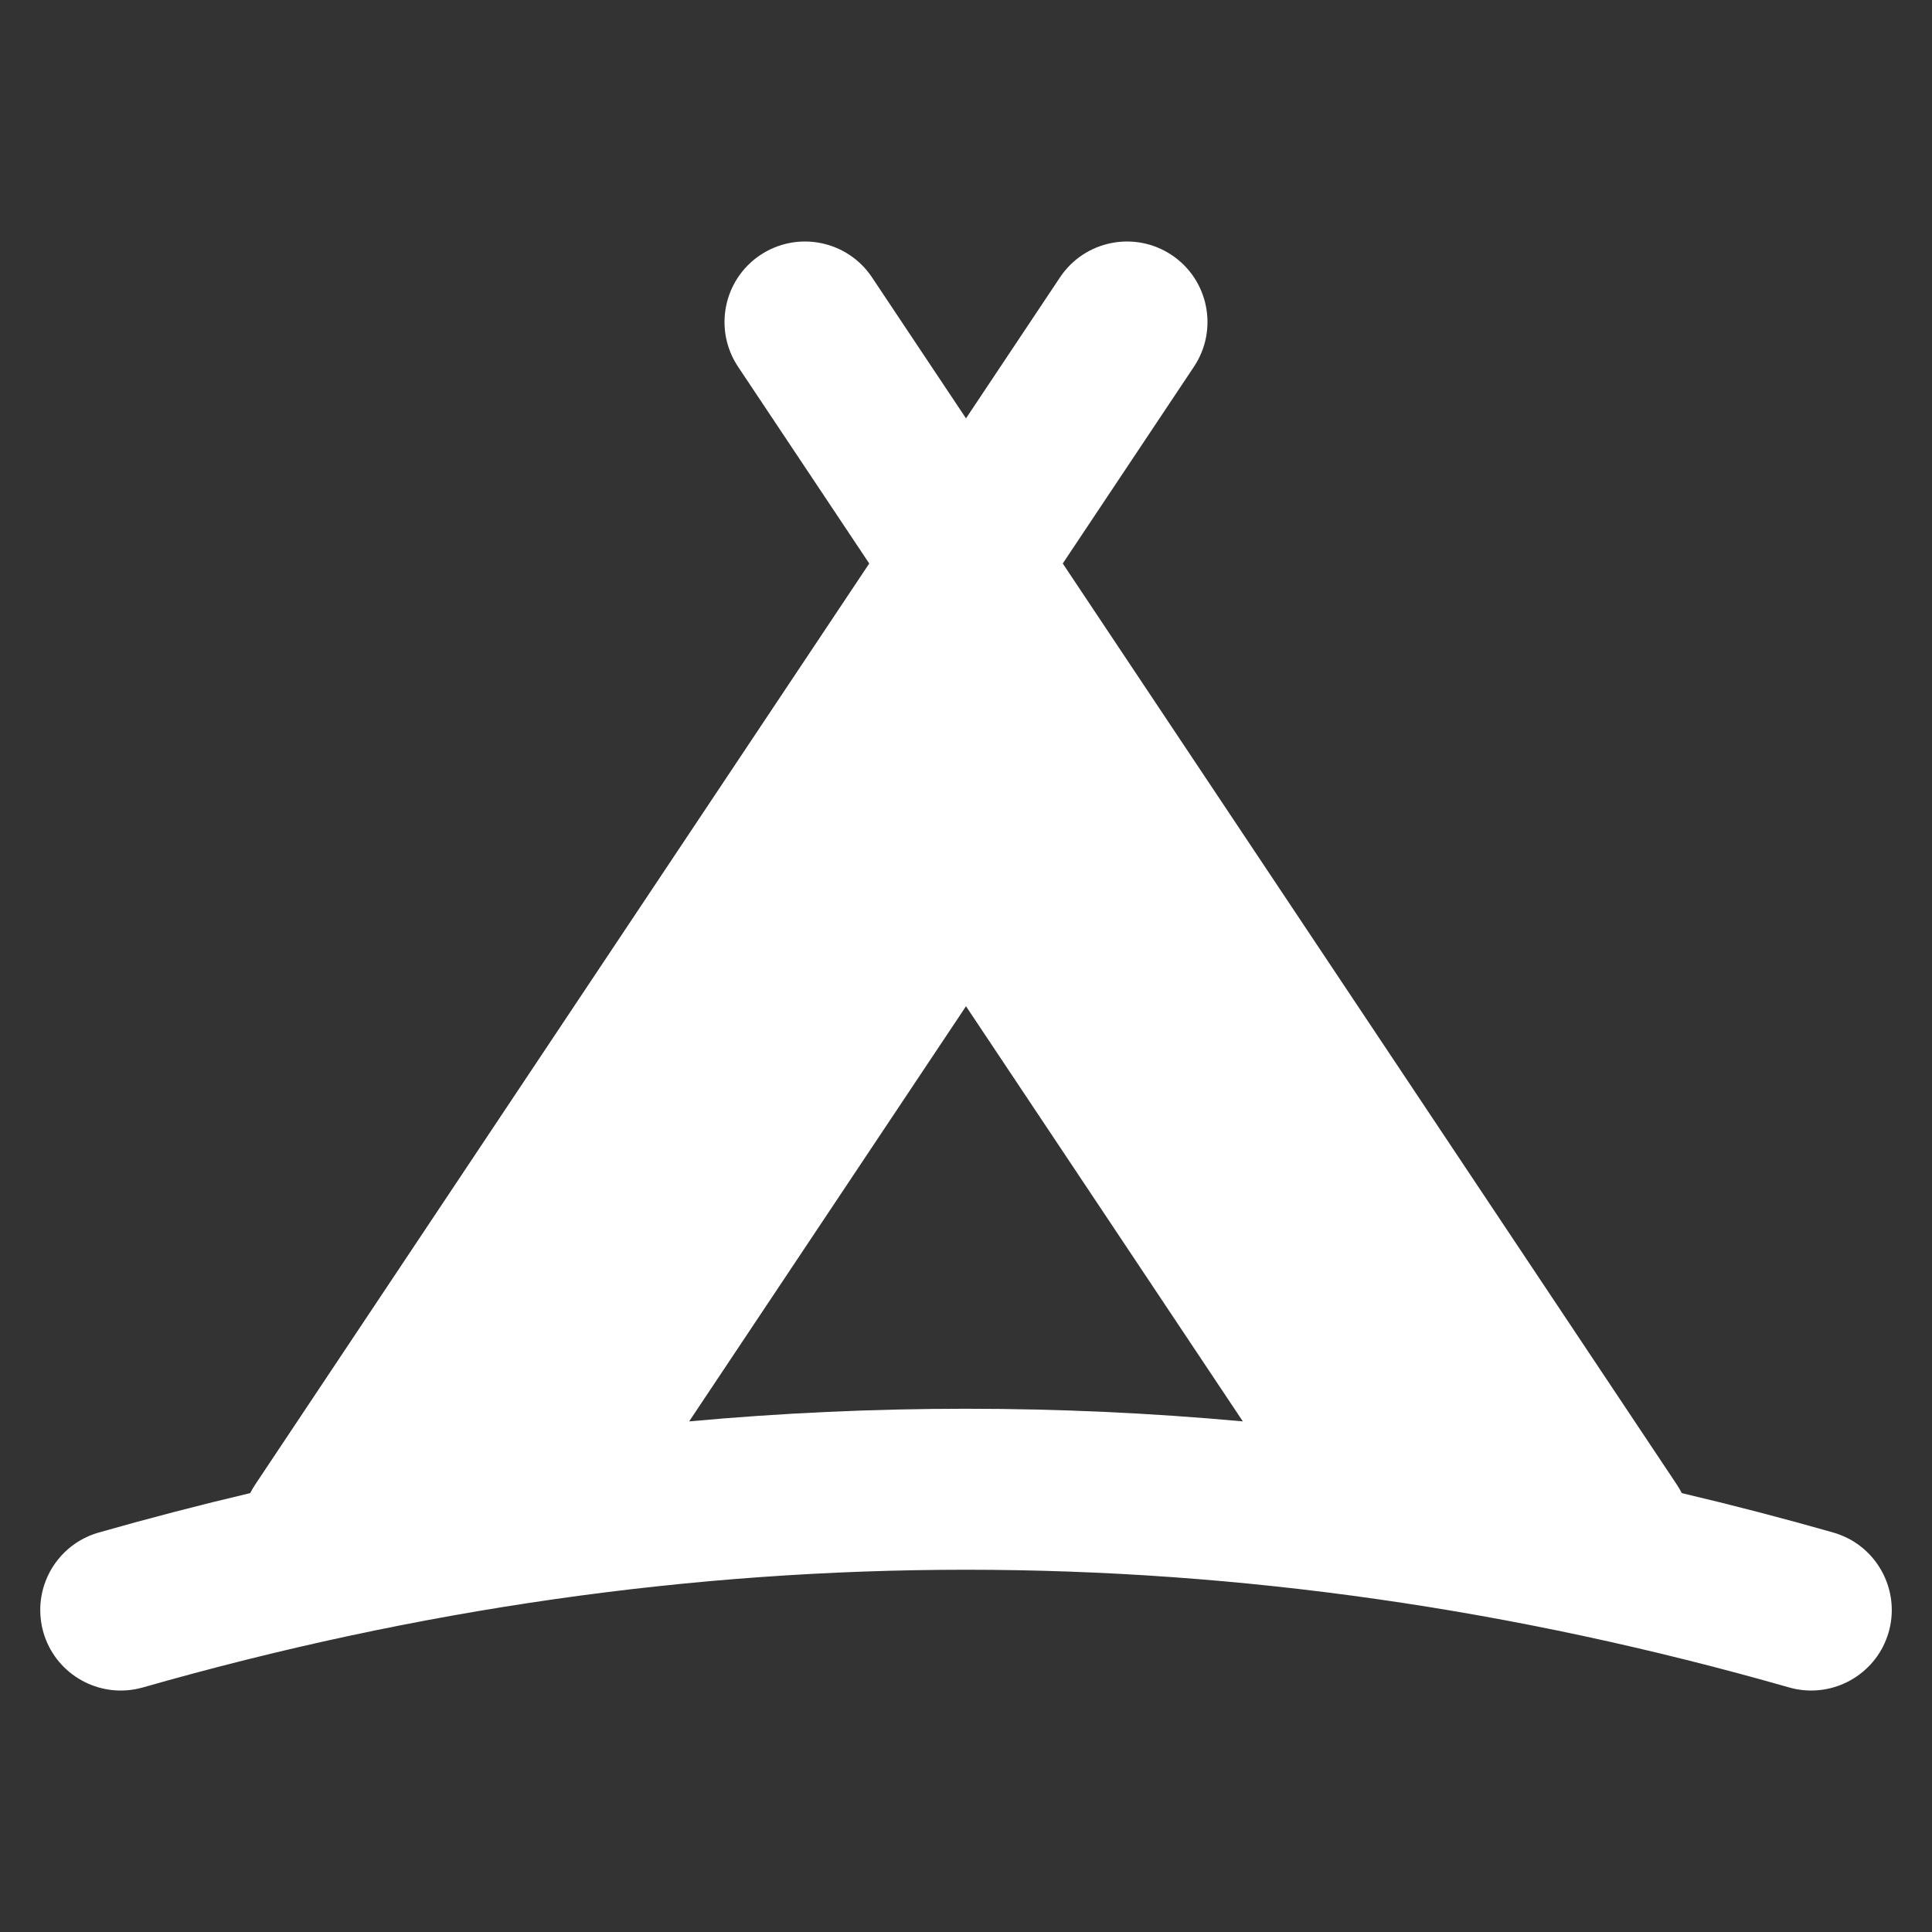 <svg width="24" height="24" viewBox="0 0 24 24" fill="none" xmlns="http://www.w3.org/2000/svg">
<rect x="0" y="0" width="24" height="24" fill="#333333" stroke="none"/>
<path fill-rule="evenodd" clip-rule="evenodd" d="M12 5.197L13.168 3.445C13.474 2.986 14.095 2.862 14.555 3.168C15.014 3.474 15.138 4.095 14.832 4.555L13.202 7L20.832 18.445C20.854 18.479 20.874 18.513 20.892 18.548C21.52 18.696 22.147 18.859 22.775 19.038C22.841 19.057 22.904 19.083 22.963 19.113C23.375 19.328 23.594 19.81 23.462 20.275C23.443 20.341 23.417 20.404 23.387 20.463C23.172 20.875 22.69 21.094 22.225 20.962C18.814 19.987 15.406 19.5 12 19.5C8.594 19.5 5.186 19.987 1.775 20.962C1.742 20.971 1.708 20.979 1.675 20.985C1.176 21.074 0.681 20.773 0.538 20.275C0.512 20.183 0.5 20.09 0.5 20C0.5 19.893 0.517 19.789 0.549 19.69C0.649 19.385 0.893 19.133 1.225 19.038C1.853 18.859 2.48 18.696 3.108 18.548C3.126 18.513 3.146 18.479 3.168 18.445L10.798 7L9.168 4.555C8.862 4.095 8.986 3.474 9.445 3.168C9.905 2.862 10.526 2.986 10.832 3.445L12 5.197ZM15.439 17.657C14.293 17.552 13.147 17.5 12 17.5C10.853 17.5 9.707 17.552 8.561 17.657L12 12.5L15.439 17.657Z" fill="white"/>
</svg>
